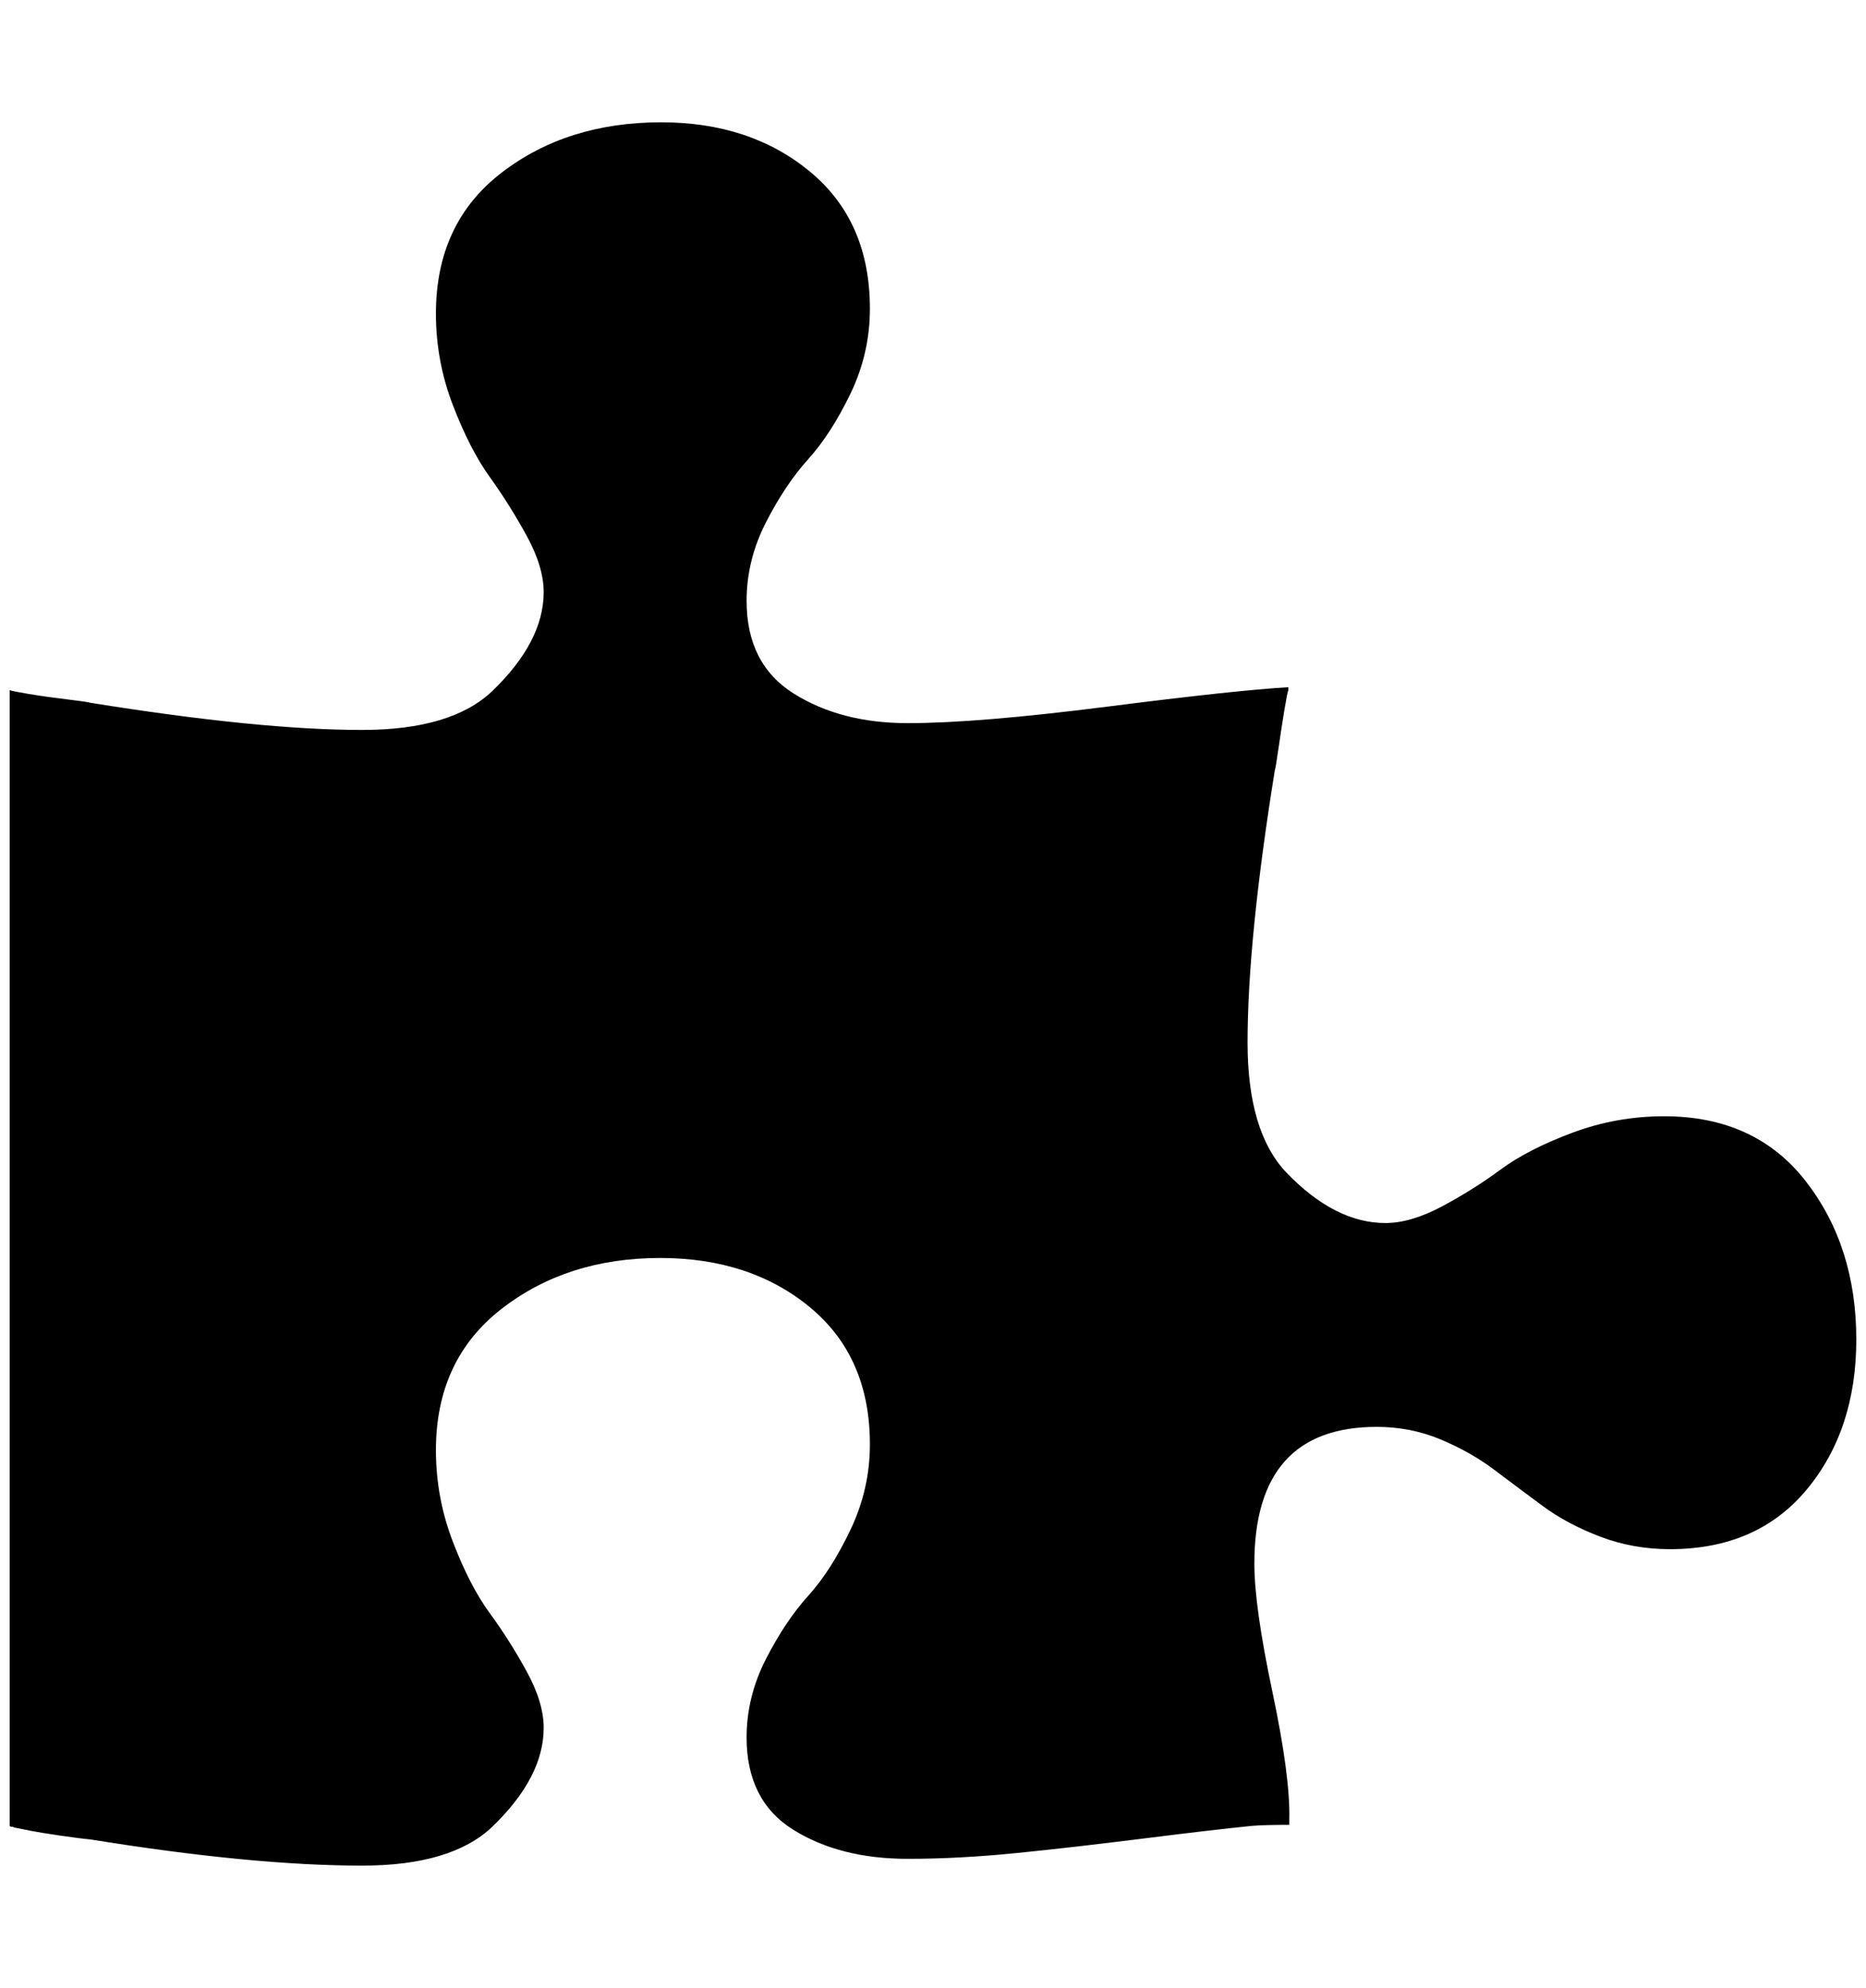 <?xml version="1.0" standalone="no"?>
<!DOCTYPE svg PUBLIC "-//W3C//DTD SVG 1.1//EN" "http://www.w3.org/Graphics/SVG/1.1/DTD/svg11.dtd" >
<svg xmlns="http://www.w3.org/2000/svg" xmlns:xlink="http://www.w3.org/1999/xlink" version="1.1" viewBox="-10 0 1922 2048">
   <path fill="currentColor"
d="M1902 1380q0 93 -51 154.5t-141 61.5q-38 0 -72 -13t-59 -31.5t-49.5 -37t-55.5 -31.5t-66 -13q-126 0 -126 141q0 44 18.5 131.5t17.5 131.5v6q-25 0 -38 1q-40 4 -111.5 13t-131 15t-112.5 6q-70 0 -118 -30t-48 -95q0 -42 20 -81t43.5 -65t43.5 -68t20 -88
q0 -90 -61.5 -141t-154.5 -51q-96 0 -163.5 52.5t-67.5 145.5q0 49 17.5 94.5t38 73.5t38 60t17.5 58q0 51 -53 102q-42 40 -134 40q-113 0 -280 -27q-11 -1 -31.5 -4t-30.5 -5l-15 -3q-1 0 -3 -1q-3 0 -3 -1v-1170q2 1 20 4t39 5.5t24 3.5q174 28 280 28q92 0 134 -40
q53 -51 53 -102q0 -26 -17.5 -58t-38 -60.5t-38 -74t-17.5 -94.5q0 -93 67.5 -145t164.5 -52q92 0 153.5 51t61.5 141q0 46 -20 87.5t-43.5 67.5t-43.5 65t-20 81q0 65 48.5 95.5t117.5 30.5q72 0 205.5 -17t186.5 -20v3q-1 2 -4 20t-6 39t-4 24q-28 174 -28 280
q0 92 40 134q50 52 102 52q26 0 58 -17t60.5 -38t74 -38t94.5 -17q94 0 146 67t52 163z" />
</svg>
